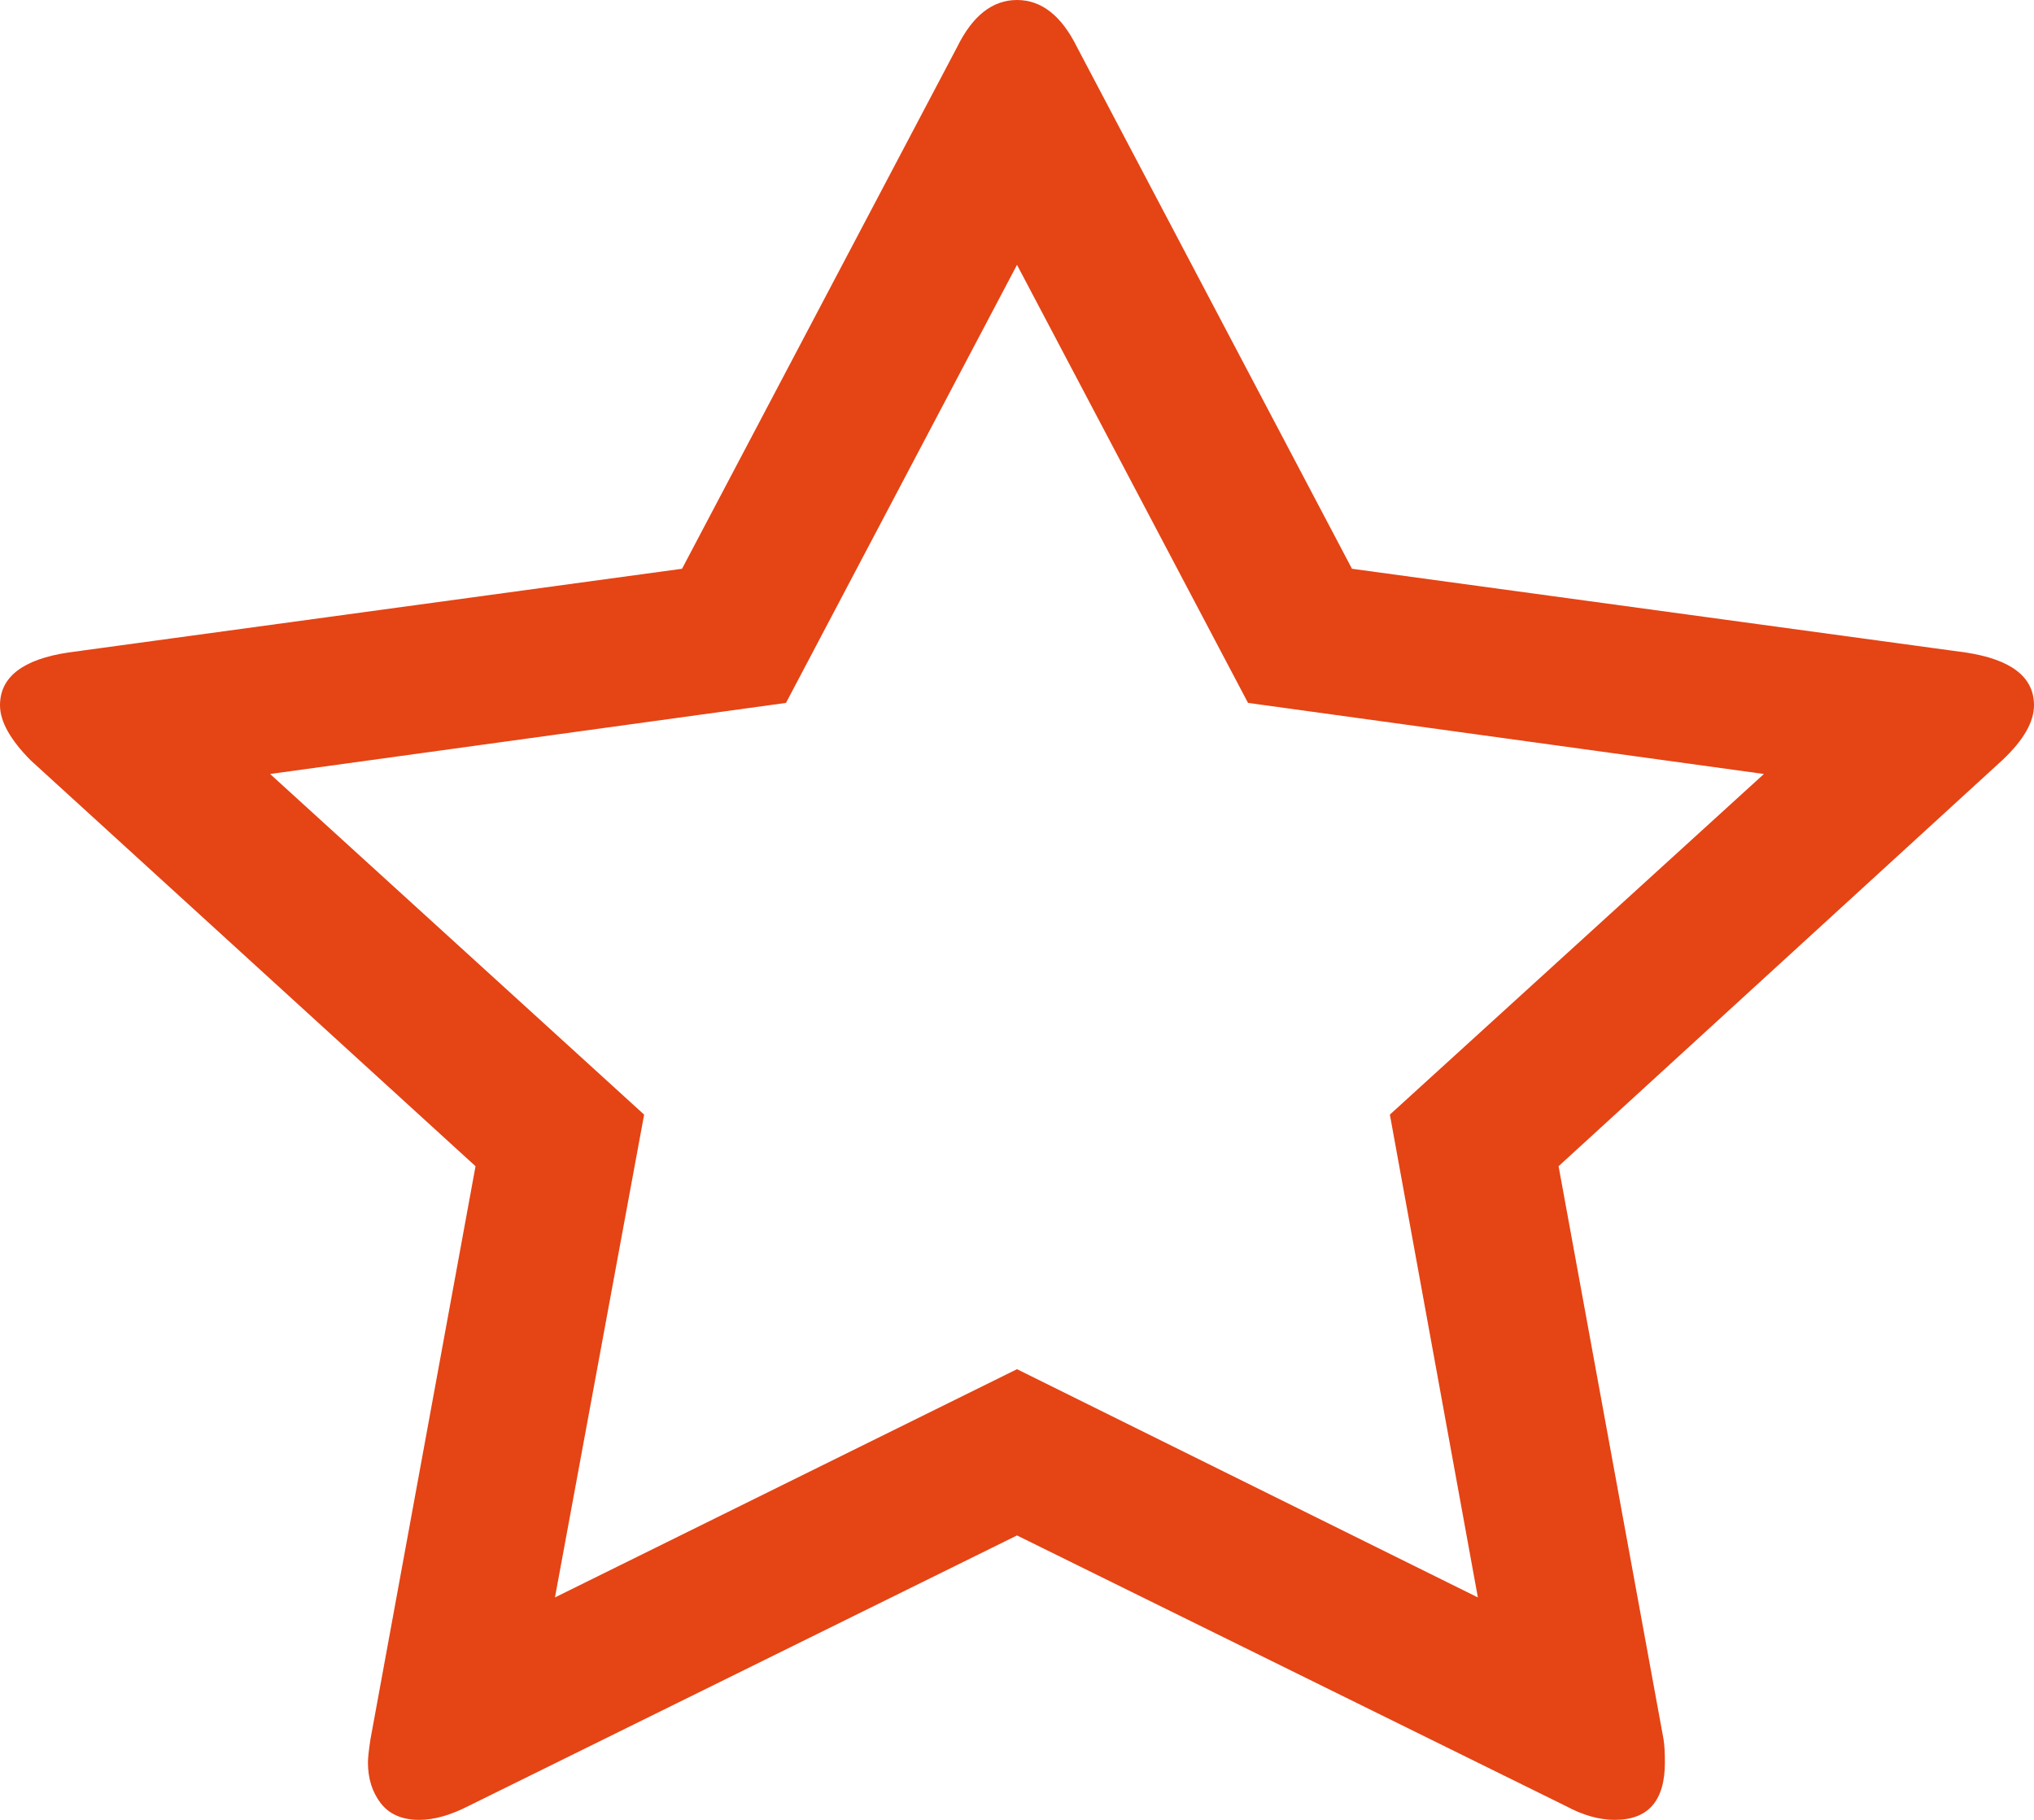 <svg width="19" height="17" viewBox="0 0 19 17" version="1.1" xmlns="http://www.w3.org/2000/svg" xmlns:xlink="http://www.w3.org/1999/xlink">
<title>Vector</title>
<desc>Created using Figma</desc>
<g id="Canvas" transform="translate(695 403)">
<g id="Vector">
<use xlink:href="#path0_fill" transform="translate(-695 -403)" fill="#E54415"/>
</g>
</g>
<defs>
<path id="path0_fill" d="M 19 6.588C 19 6.324 18.787 6.159 18.36 6.095L 12.629 5.313L 10.06 0.439C 9.915 0.146 9.728 -8.58756e-09 9.5 -8.58756e-09C 9.272 -8.58756e-09 9.085 0.146 8.941 0.439L 6.371 5.313L 0.639 6.095C 0.213 6.159 0 6.324 0 6.588C 0 6.738 0.095 6.909 0.286 7.102L 4.442 10.894L 3.46 16.25C 3.445 16.35 3.437 16.422 3.437 16.464C 3.437 16.614 3.477 16.741 3.557 16.845C 3.637 16.948 3.757 17 3.917 17C 4.054 17 4.206 16.957 4.373 16.872L 9.5 14.343L 14.627 16.871C 14.787 16.957 14.939 17 15.084 17C 15.396 17 15.552 16.822 15.552 16.465C 15.552 16.372 15.548 16.3 15.54 16.25L 14.559 10.894L 18.703 7.102C 18.901 6.916 19 6.745 19 6.588ZM 12.983 10.412L 13.805 14.922L 9.5 12.79L 5.184 14.922L 6.017 10.412L 2.523 7.23L 7.342 6.566L 9.5 2.474L 11.658 6.566L 16.477 7.23L 12.983 10.412Z"/>
</defs>
</svg>
